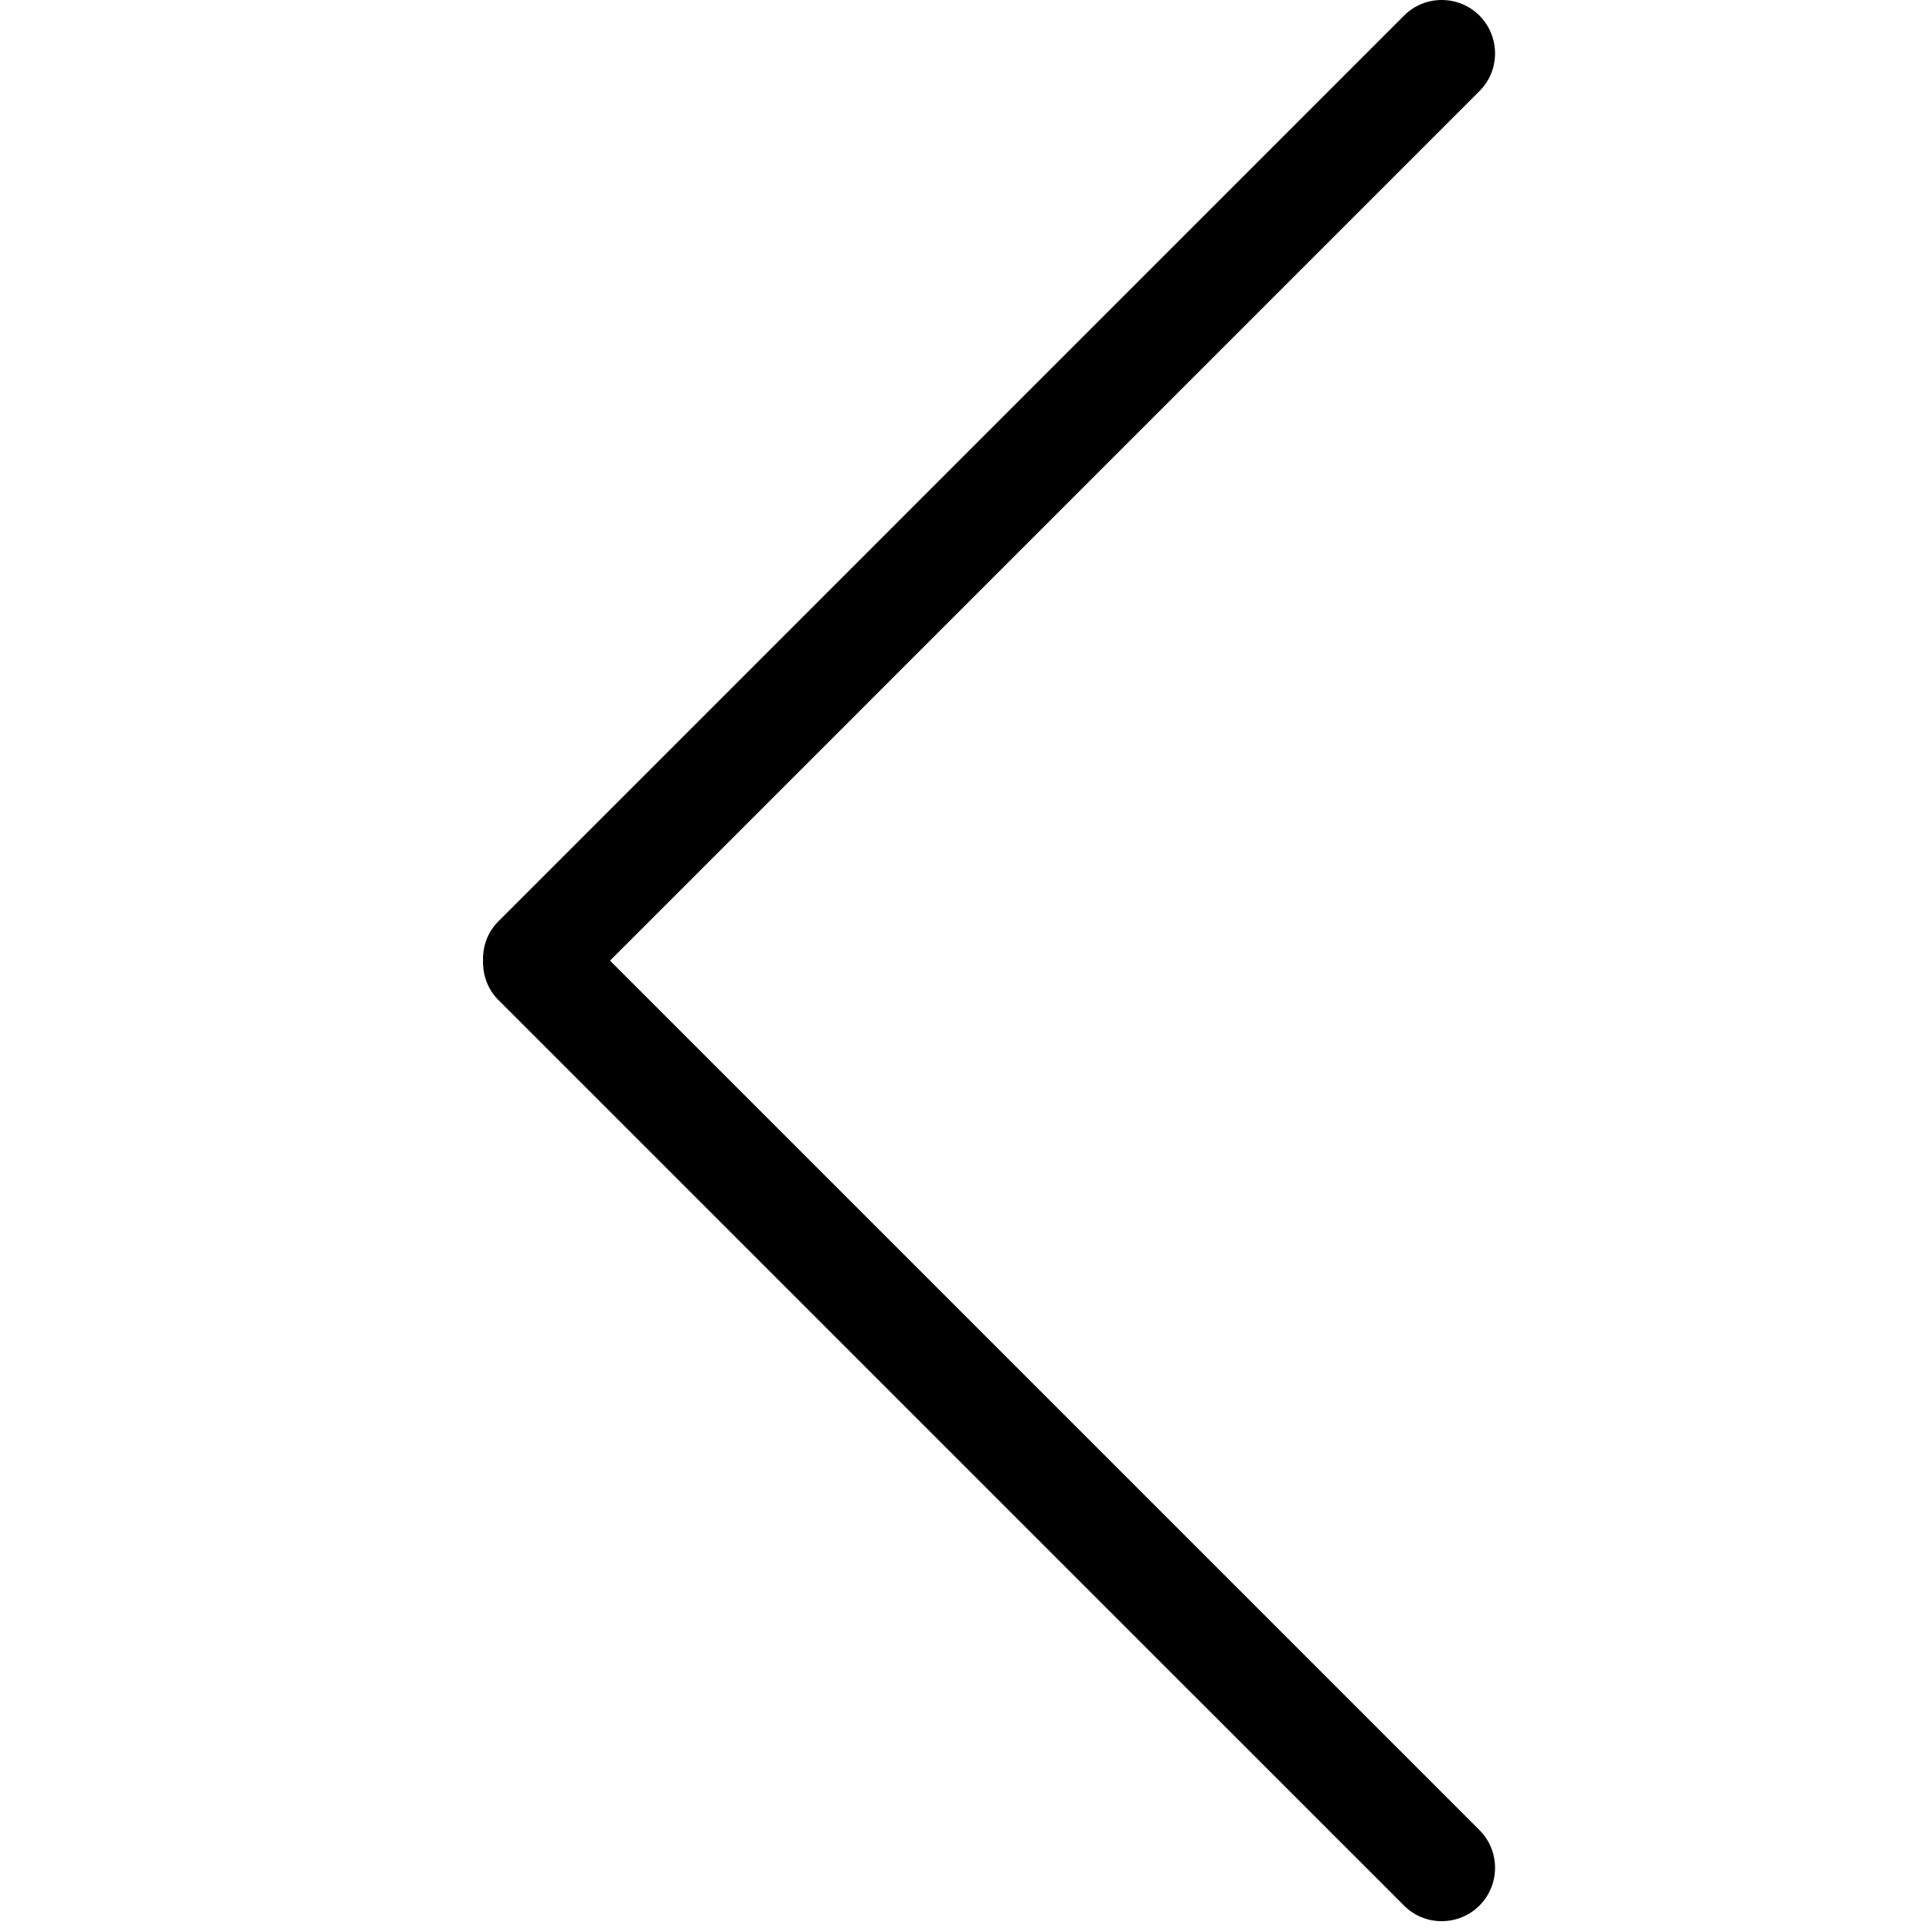 <?xml version="1.0" standalone="no"?><!DOCTYPE svg PUBLIC "-//W3C//DTD SVG 1.1//EN" "http://www.w3.org/Graphics/SVG/1.1/DTD/svg11.dtd"><svg t="1621682979239" class="icon" viewBox="0 0 1024 1024" version="1.1" xmlns="http://www.w3.org/2000/svg" p-id="582" xmlns:xlink="http://www.w3.org/1999/xlink" width="200" height="200"><defs><style type="text/css"></style></defs><path d="M264.125 488.361l480.041-480.088c10.938-11.03 28.928-11.03 39.982 0 11.008 11.078 11.008 29.044 0 40.006l-460.841 460.864L784.148 969.985c11.008 11.03 11.008 28.95 0 40.005-11.054 11.031-29.044 11.031-39.982 0l-480.041-480.018c-5.725-5.702-8.308-13.312-8.099-20.829-0.233-7.517 2.374-15.08 8.099-20.782" p-id="583"></path></svg>